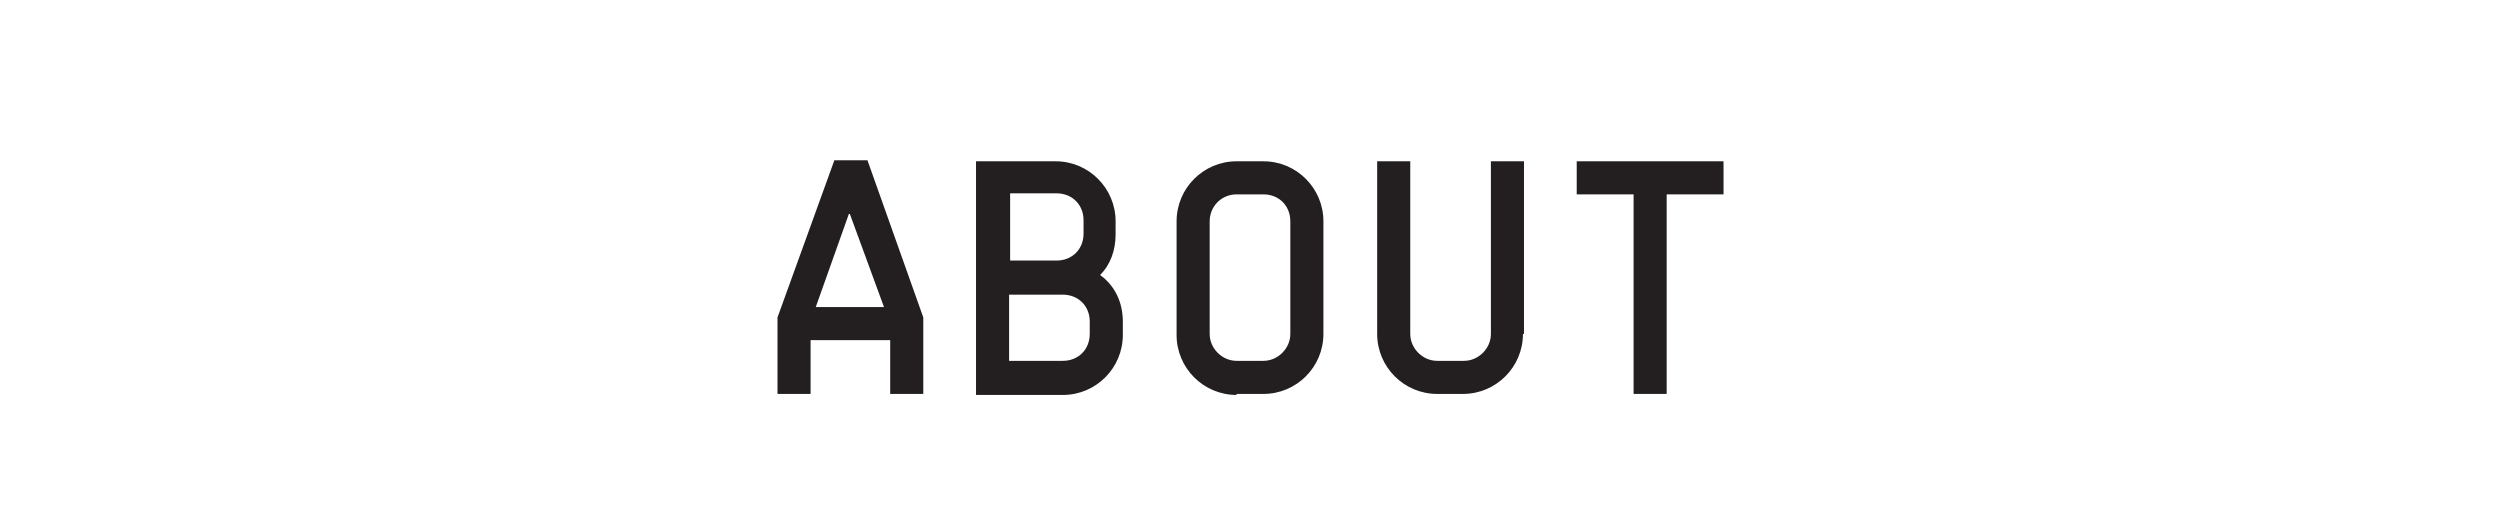 <?xml version="1.0" encoding="utf-8"?>
<!-- Generator: Adobe Illustrator 24.1.2, SVG Export Plug-In . SVG Version: 6.00 Build 0)  -->
<svg version="1.1" id="Capa_1" xmlns="http://www.w3.org/2000/svg" xmlns:xlink="http://www.w3.org/1999/xlink" x="0px" y="0px"
	 viewBox="0 0 241.8 50" style="enable-background:new 0 0 241.8 50;" xml:space="preserve">
<style type="text/css">
	.st0{fill:#231F20;}
</style>
<g>
	<path class="st0" d="M89.3,30.7v7.4h-3.2v-5.2h-7.7v5.2h-3.2v-7.4l5.5-15.2h3.2L89.3,30.7z M78.9,29.7h6.6l-3.3-9h-0.1L78.9,29.7z"
		/>
	<path class="st0" d="M108.6,31.1v1.3c0,3.2-2.6,5.8-5.8,5.8h-6.3h-2.1V15.6h3.2h4.5c3.2,0,5.8,2.6,5.8,5.8v1.3
		c0,1.5-0.5,2.9-1.5,3.9C107.8,27.6,108.6,29.2,108.6,31.1z M97.7,18.8v6.4h4.5c1.5,0,2.6-1.1,2.6-2.6v-1.3c0-1.5-1.1-2.6-2.6-2.6
		H97.7z M105.4,31.1c0-1.5-1.1-2.6-2.6-2.6h-5.2v6.4h5.2c1.5,0,2.6-1.1,2.6-2.6V31.1z"/>
	<path class="st0" d="M119.6,38.2c-3.2,0-5.8-2.6-5.8-5.8V21.4c0-3.2,2.6-5.8,5.8-5.8h2.6c3.2,0,5.8,2.6,5.8,5.8v10.9
		c0,3.2-2.6,5.8-5.8,5.8H119.6z M124.8,32.3V21.4c0-1.5-1.1-2.6-2.6-2.6h-2.6c-1.5,0-2.6,1.2-2.6,2.6v10.9c0,1.4,1.2,2.6,2.6,2.6
		h2.6C123.6,34.9,124.8,33.7,124.8,32.3z"/>
	<path class="st0" d="M147.3,32.3c0,3.2-2.6,5.8-5.8,5.8H139c-3.2,0-5.8-2.6-5.8-5.8V15.6h3.2v16.7c0,1.4,1.2,2.6,2.6,2.6h2.6
		c1.4,0,2.6-1.2,2.6-2.6V15.6h3.2V32.3z"/>
	<path class="st0" d="M166.7,18.8h-5.5v19.3H158V18.8h-5.5v-3.2h8.7h5.5V18.8z"/>
</g>
</svg>
